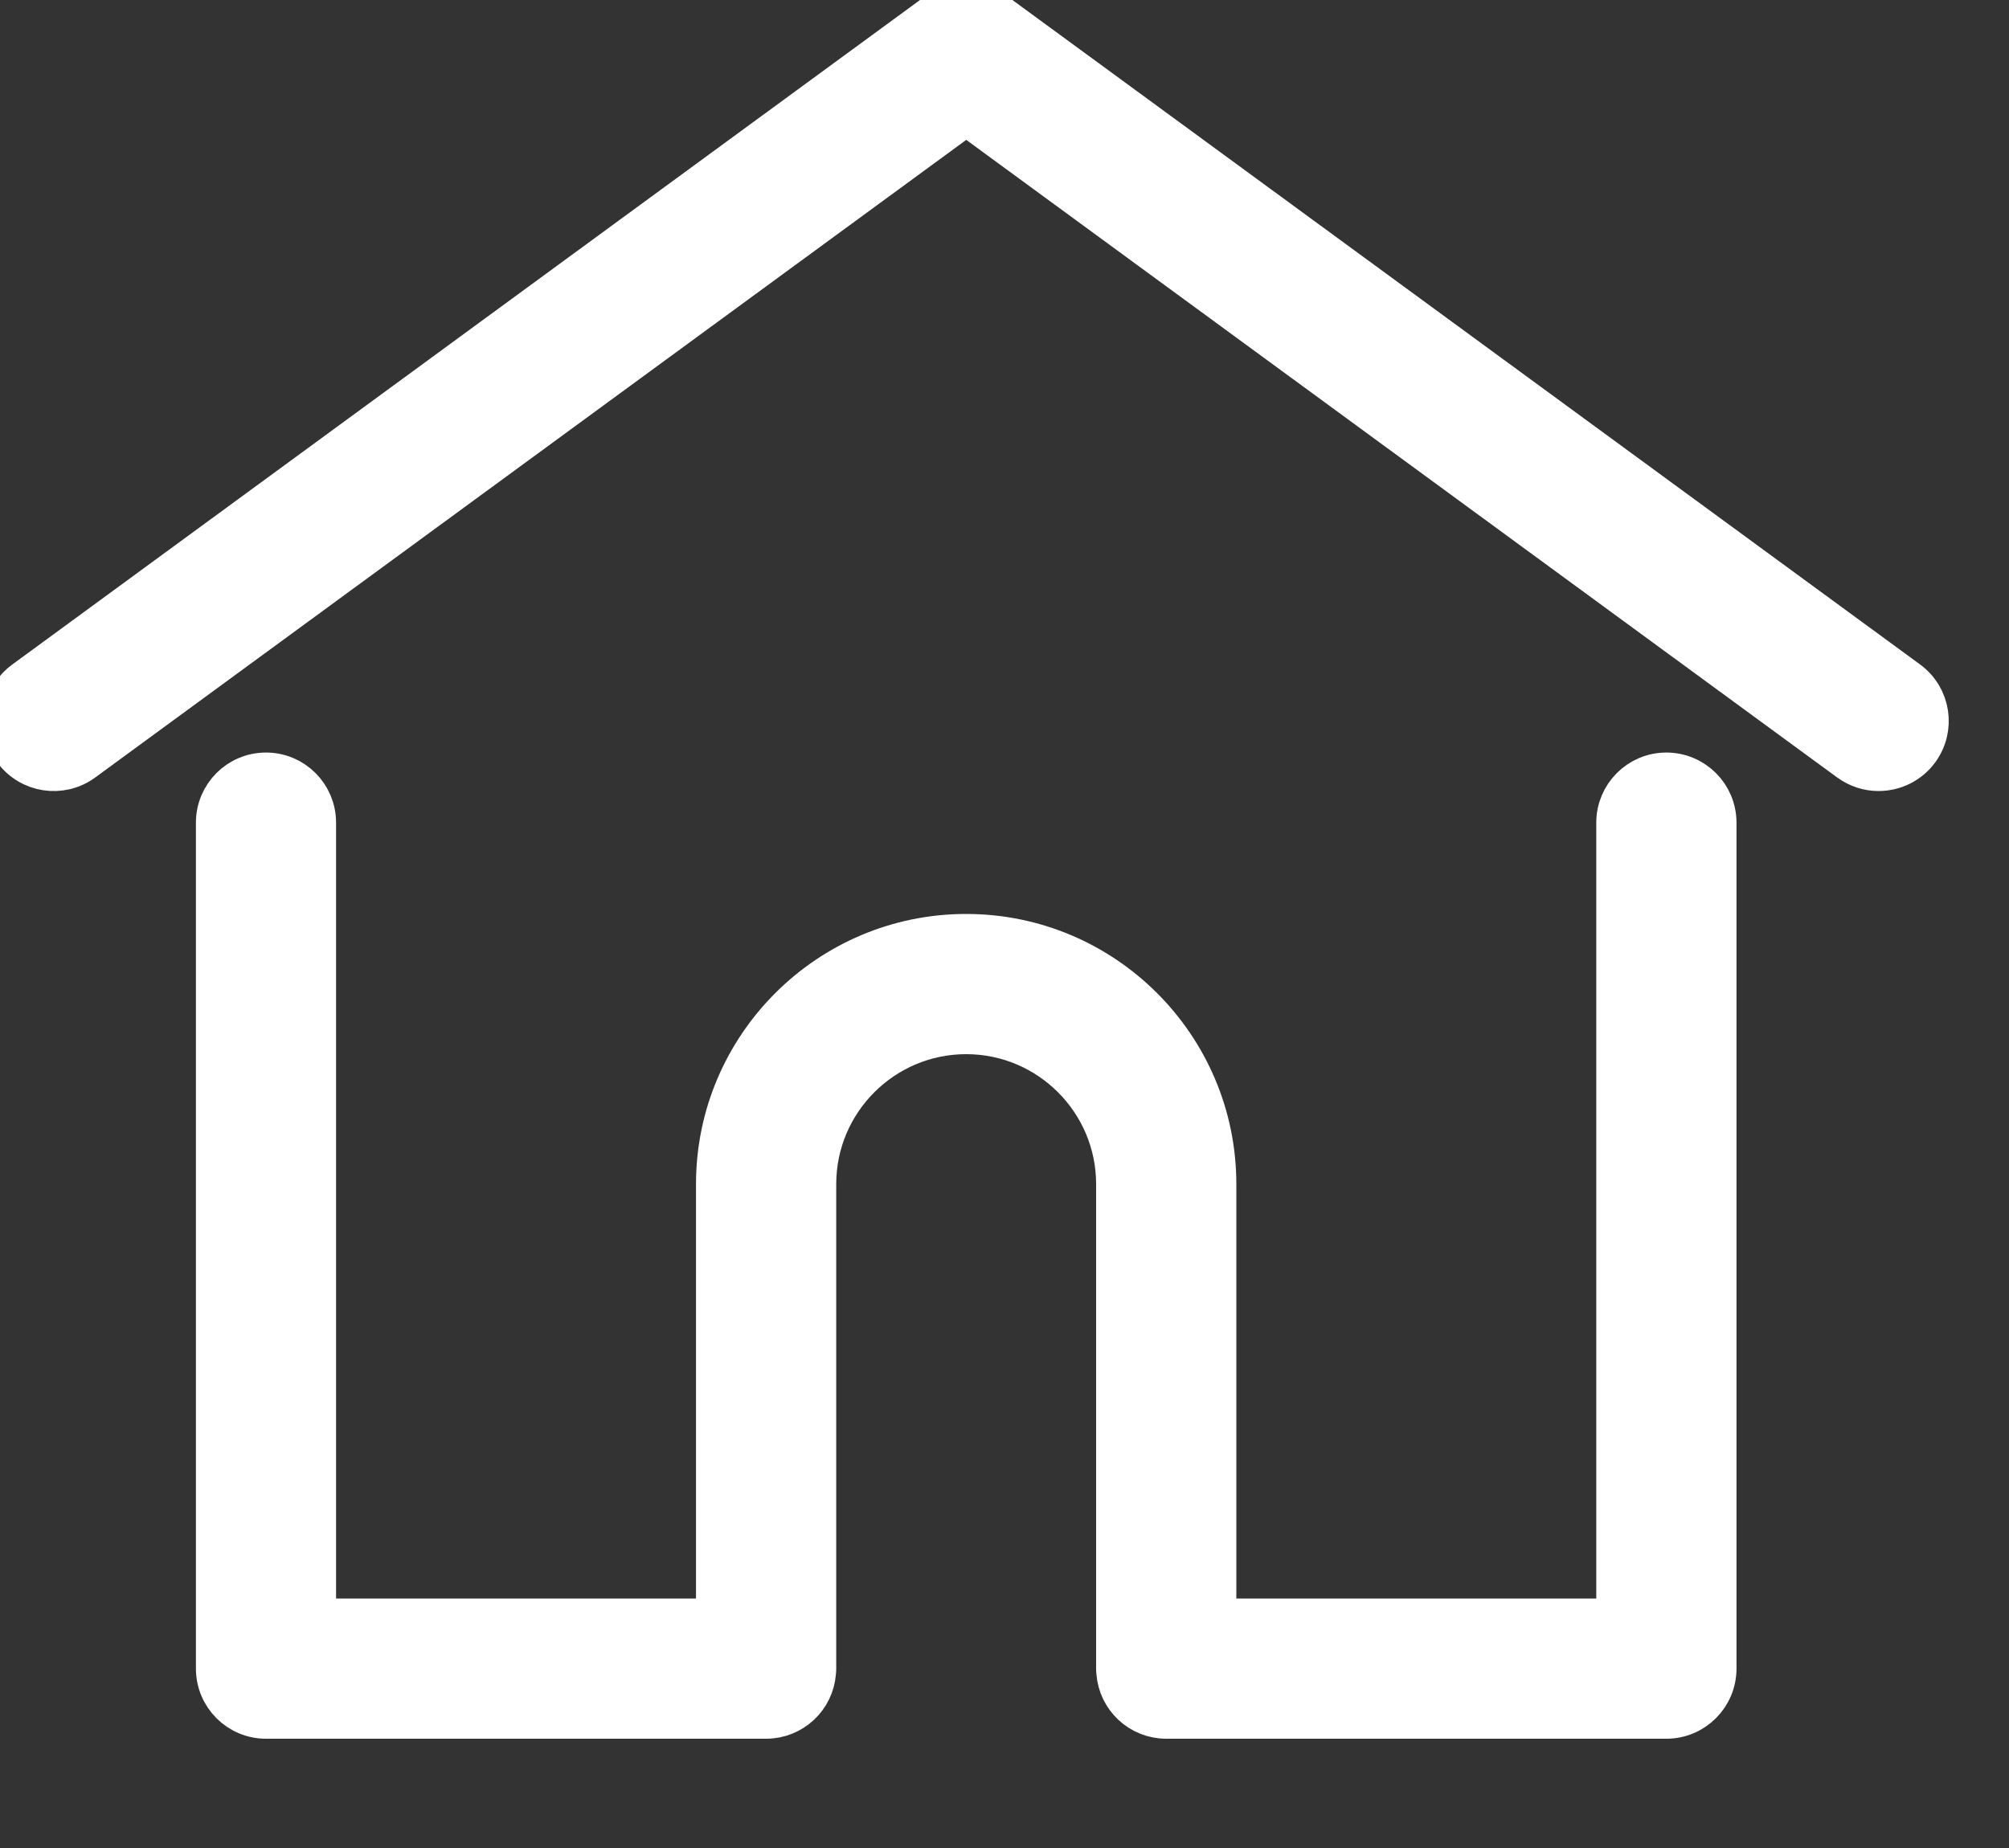<svg width="25" height="23" viewBox="0 0 25 23" fill="none" xmlns="http://www.w3.org/2000/svg">
<rect x="0" y="0" width="25" height="23" fill="#333333" stroke="none"/>
<path d="M23.745 8.471L12.391 0.158C12.172 -0.003 11.875 -0.003 11.656 0.158L0.302 8.471C0.024 8.674 -0.036 9.063 0.167 9.341C0.37 9.618 0.76 9.678 1.037 9.475L12.024 1.431L23.01 9.475C23.121 9.556 23.25 9.595 23.377 9.595C23.569 9.595 23.758 9.507 23.88 9.341C24.083 9.063 24.023 8.674 23.745 8.471Z" fill="white" stroke="white" stroke-width="0.5"/>
<path d="M20.736 9.616C20.393 9.616 20.114 9.895 20.114 10.239V20.145H15.135V14.737C15.135 13.021 13.739 11.625 12.023 11.625C10.307 11.625 8.911 13.021 8.911 14.737V20.145H3.932V10.239C3.932 9.895 3.654 9.616 3.31 9.616C2.966 9.616 2.688 9.895 2.688 10.239V20.767C2.688 21.111 2.966 21.39 3.31 21.39H9.533C9.861 21.39 10.129 21.137 10.153 20.816C10.155 20.801 10.156 20.785 10.156 20.767V14.737C10.156 13.708 10.993 12.87 12.023 12.87C13.053 12.87 13.89 13.708 13.89 14.737V20.767C13.89 20.785 13.891 20.801 13.893 20.815C13.917 21.137 14.185 21.39 14.513 21.39H20.736C21.08 21.39 21.359 21.111 21.359 20.767V10.239C21.359 9.895 21.08 9.616 20.736 9.616Z" fill="white" stroke="white" stroke-width="0.5"/>
</svg>
